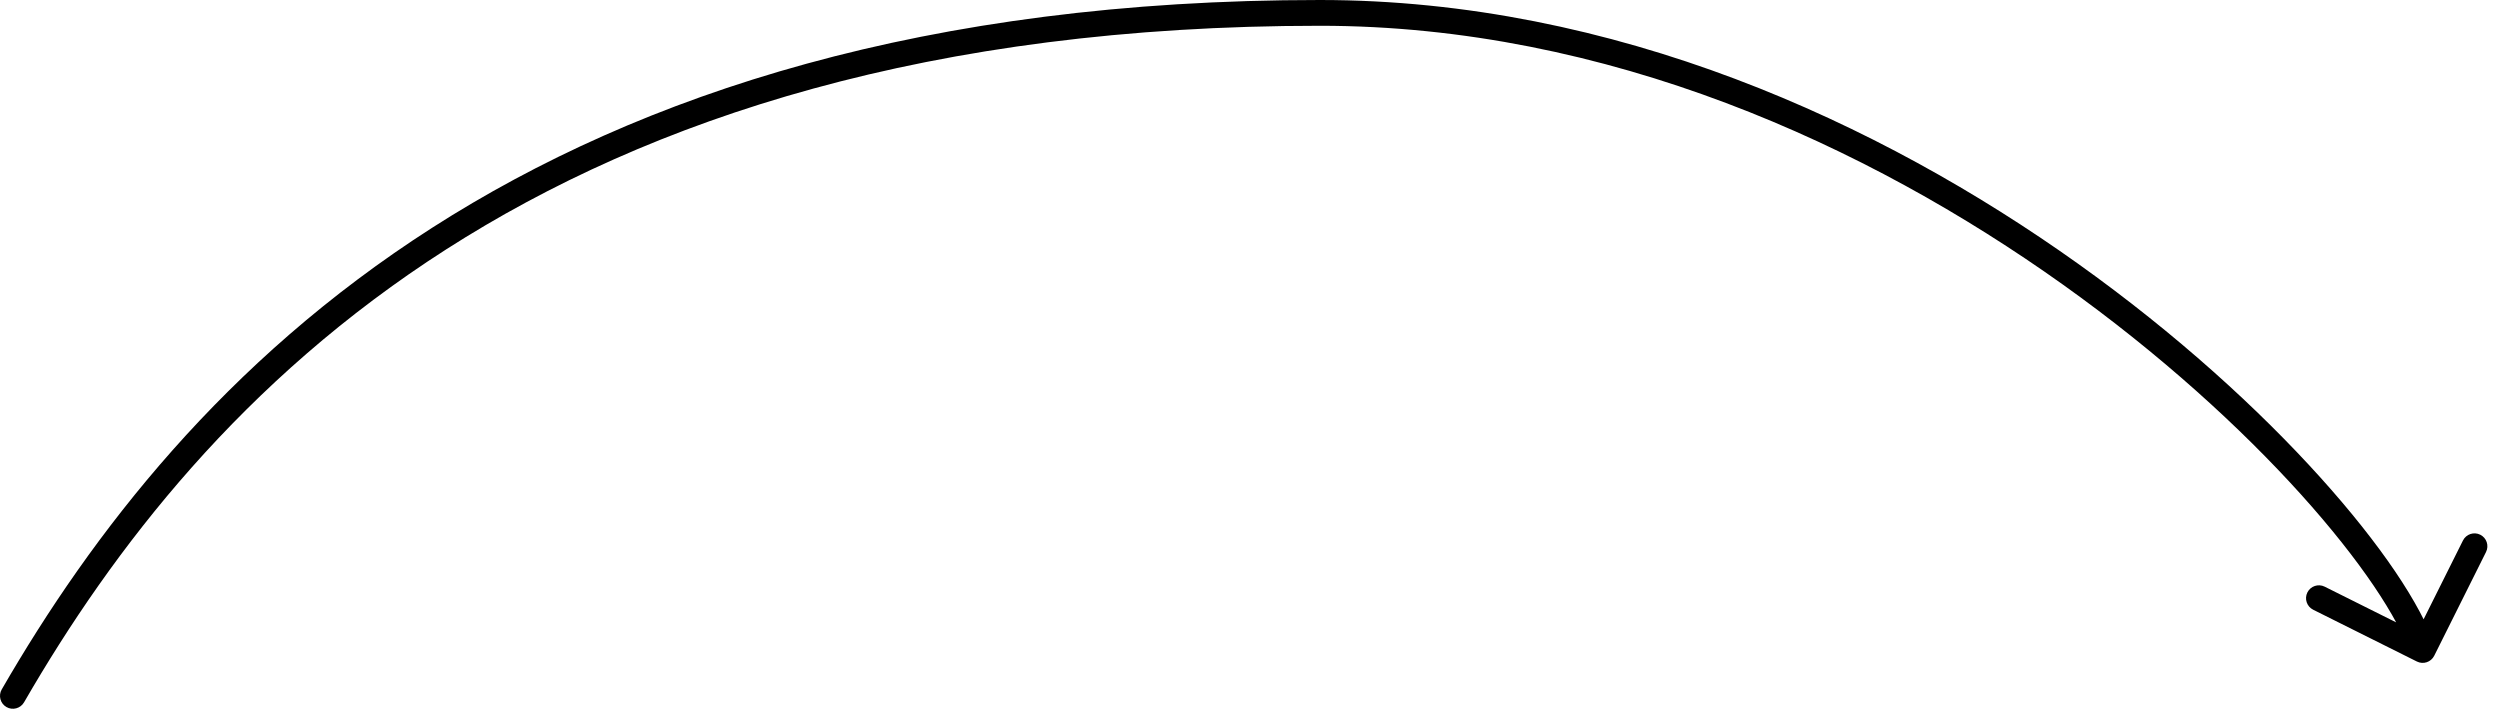 <svg width="194" height="55" viewBox="0 0 194 55" fill="none" xmlns="http://www.w3.org/2000/svg">
<path d="M1.866 54.5C1.589 54.978 0.978 55.142 0.5 54.866C0.021 54.59 -0.142 53.978 0.134 53.5L1.866 54.5ZM188.895 50.887C188.648 51.381 188.047 51.582 187.553 51.335L179.501 47.314C179.007 47.067 178.807 46.467 179.053 45.973C179.3 45.479 179.901 45.278 180.395 45.525L187.552 49.099L191.126 41.942C191.373 41.448 191.974 41.247 192.468 41.494C192.962 41.74 193.162 42.341 192.916 42.835L188.895 50.887ZM0.134 53.5C7.12 41.411 17.366 28.022 33.558 17.66C49.756 7.294 71.838 0 102.424 0V2C72.171 2 50.474 9.209 34.636 19.344C18.793 29.483 8.746 42.594 1.866 54.5L0.134 53.5ZM102.424 0C125.28 0 145.884 9.503 161.244 20.456C168.929 25.936 175.322 31.794 180.051 37.04C184.753 42.255 187.89 46.954 188.949 50.124L187.051 50.757C186.129 47.994 183.225 43.547 178.566 38.379C173.935 33.242 167.651 27.482 160.083 22.085C144.936 11.284 124.733 2 102.424 2V0Z" fill="black"/>
</svg>
